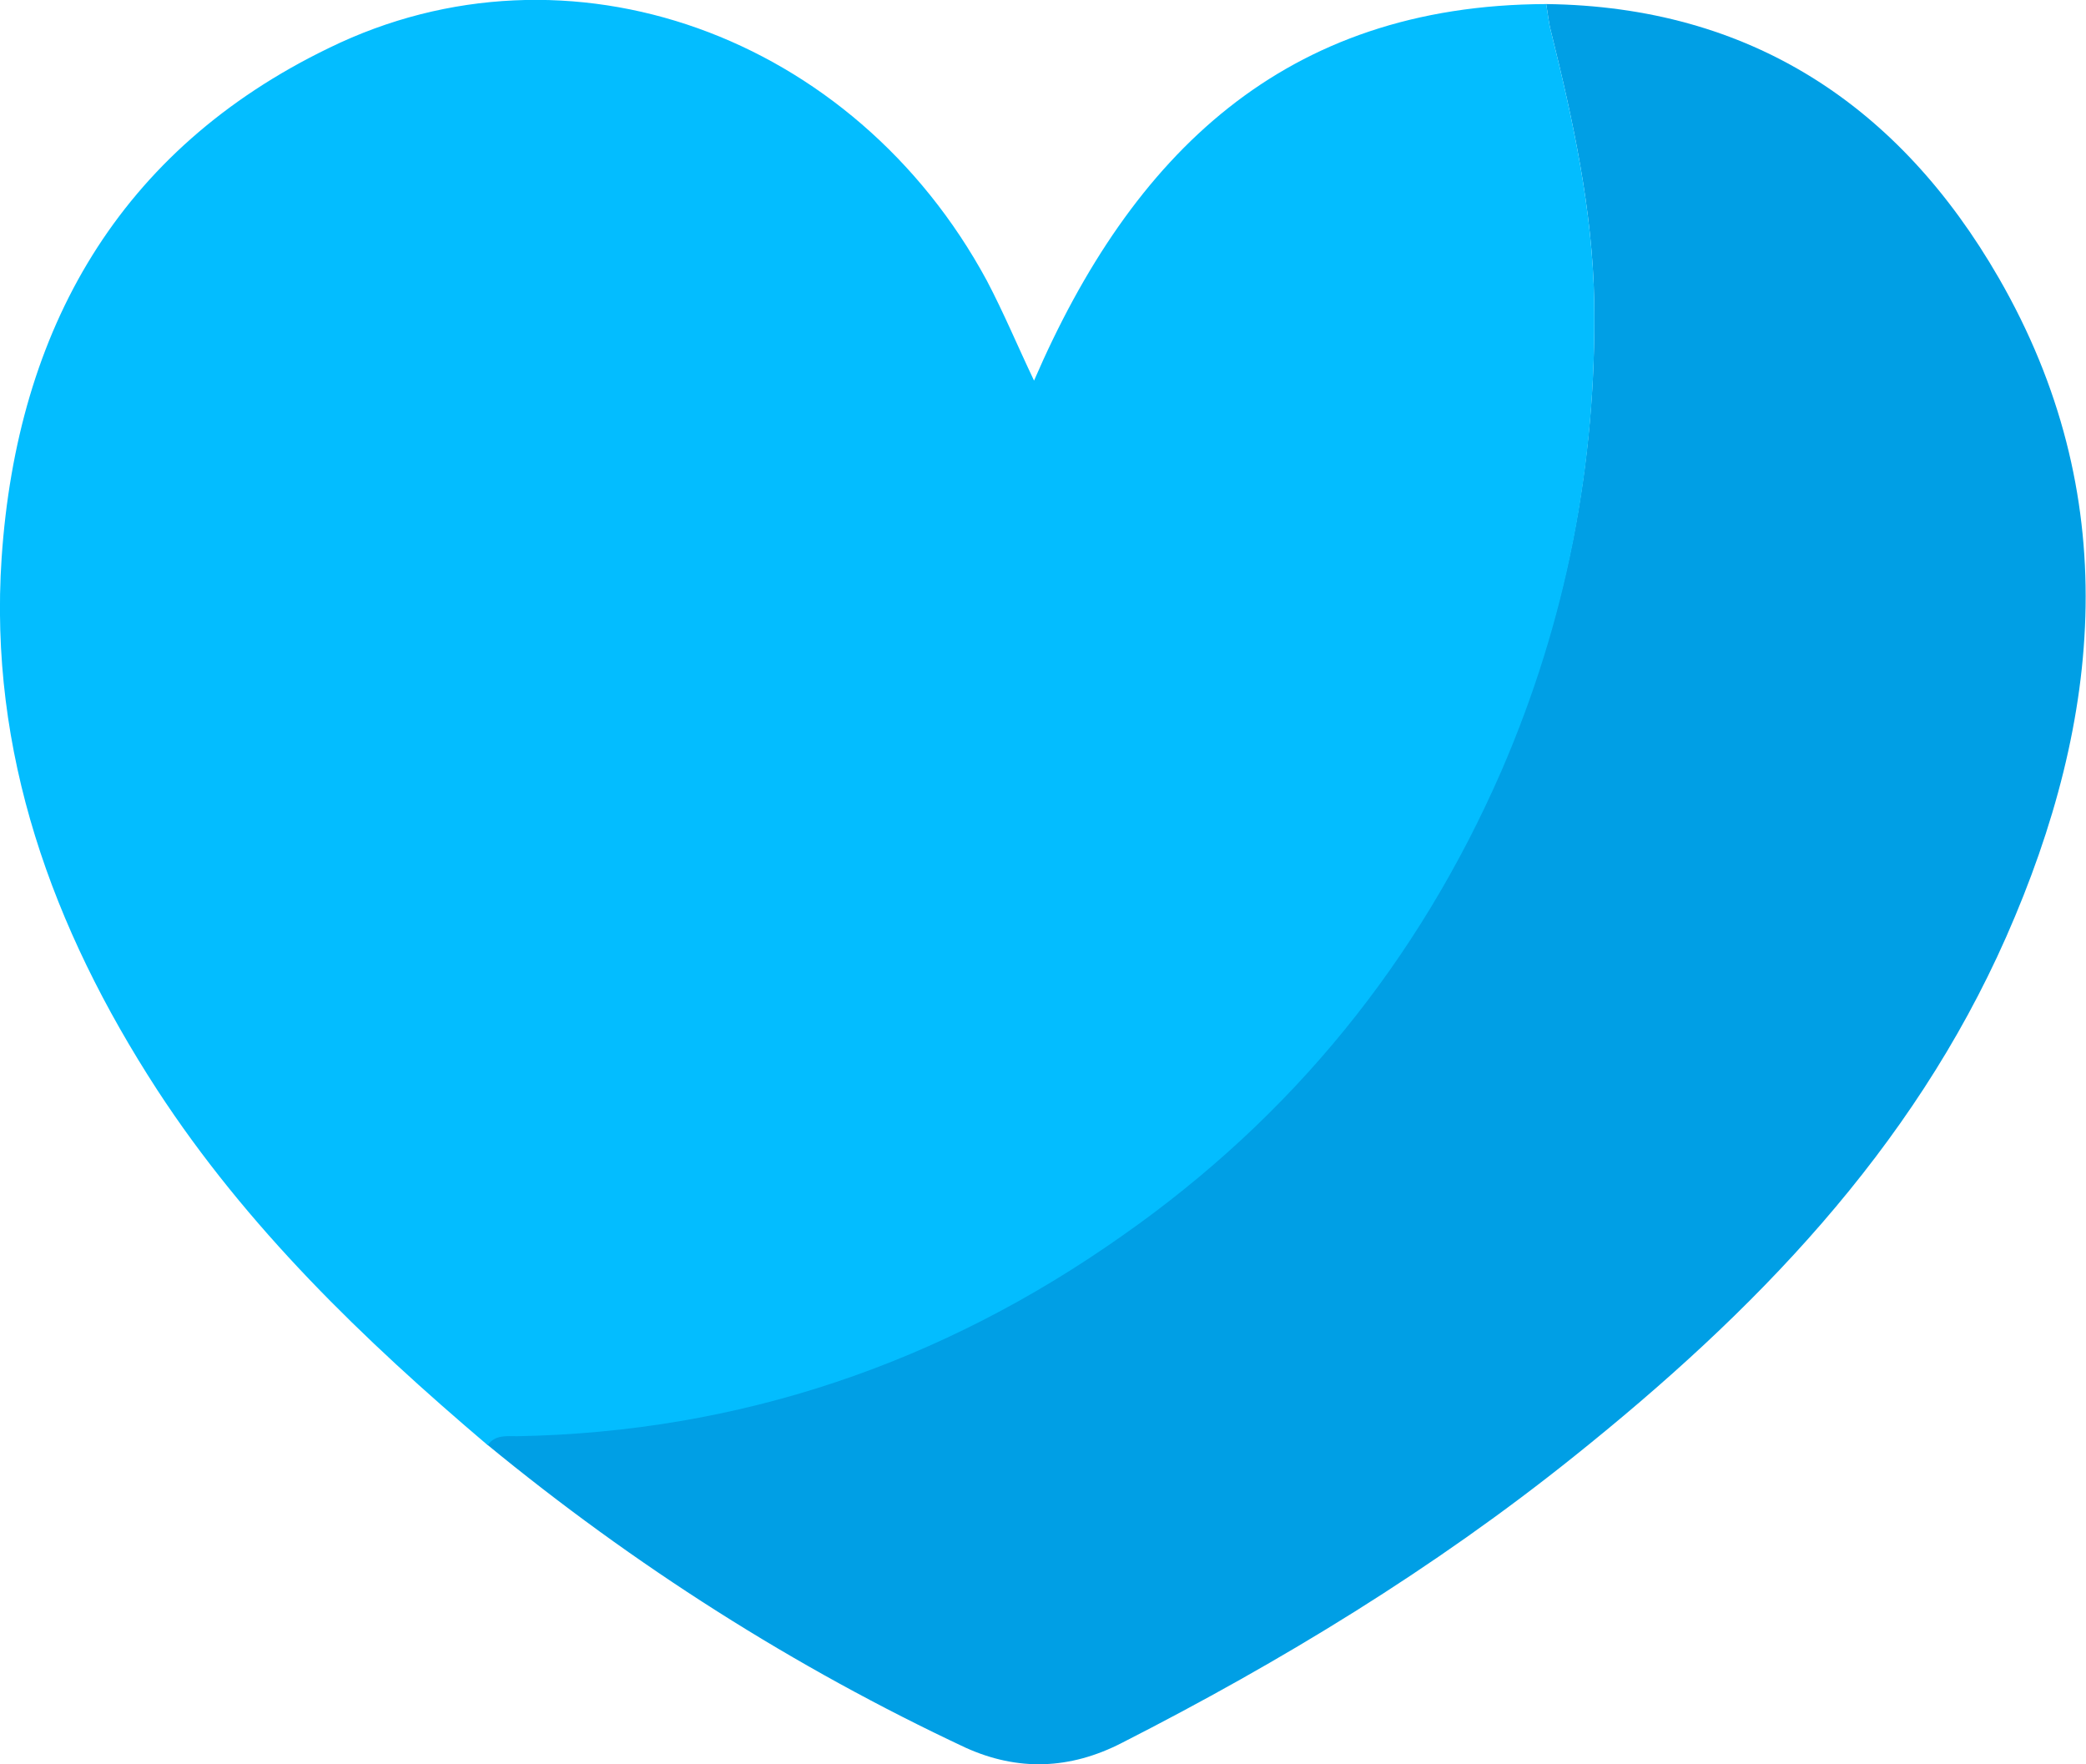 <svg width="136" height="115" viewBox="0 0 136 115" fill="none" xmlns="http://www.w3.org/2000/svg">
<g clip-path="url(#clip0_48_516)">
<path d="M31.744 94.163C32.222 93.474 32.965 93.58 33.655 93.58C48.2 93.315 61.364 88.808 73.149 80.484C84.19 72.743 92.418 62.617 97.833 50.21C102.08 40.454 104.097 30.274 103.937 19.67C103.831 13.679 102.557 7.847 101.124 2.068C100.965 1.485 100.912 0.848 100.806 0.265C114.13 0.424 123.844 6.893 130.32 18.133C138.442 32.236 137.115 46.764 130.798 61.079C124.64 75.023 114.342 85.574 102.61 94.959C93.48 102.275 83.553 108.32 73.149 113.622C69.752 115.371 66.354 115.477 62.957 113.94C51.756 108.691 41.352 102.063 31.744 94.163Z" fill="#009FE5"/>
<path d="M103.938 19.67C103.831 13.679 102.557 7.847 101.124 2.068C100.965 1.485 100.912 0.848 100.806 0.265C83.713 0.318 73.786 10.074 67.416 24.813C66.355 22.586 65.452 20.413 64.337 18.292C55.685 2.28 37.052 -4.507 21.446 3.128C7.75 9.756 1.115 21.473 0.106 36.372C-0.743 49.043 3.397 60.496 10.245 71.047C16.084 80.007 23.675 87.324 31.797 94.216C32.275 93.527 33.018 93.633 33.708 93.633C48.253 93.368 61.418 88.861 73.202 80.537C84.244 72.796 92.472 62.669 97.886 50.263C102.133 40.454 104.097 30.274 103.938 19.67Z" fill="#03BDFF"/>
</g>
<defs>
<clipPath id="clip0_48_516">
<rect width="136" height="115" fill="white"/>
</clipPath>
</defs>
</svg>
